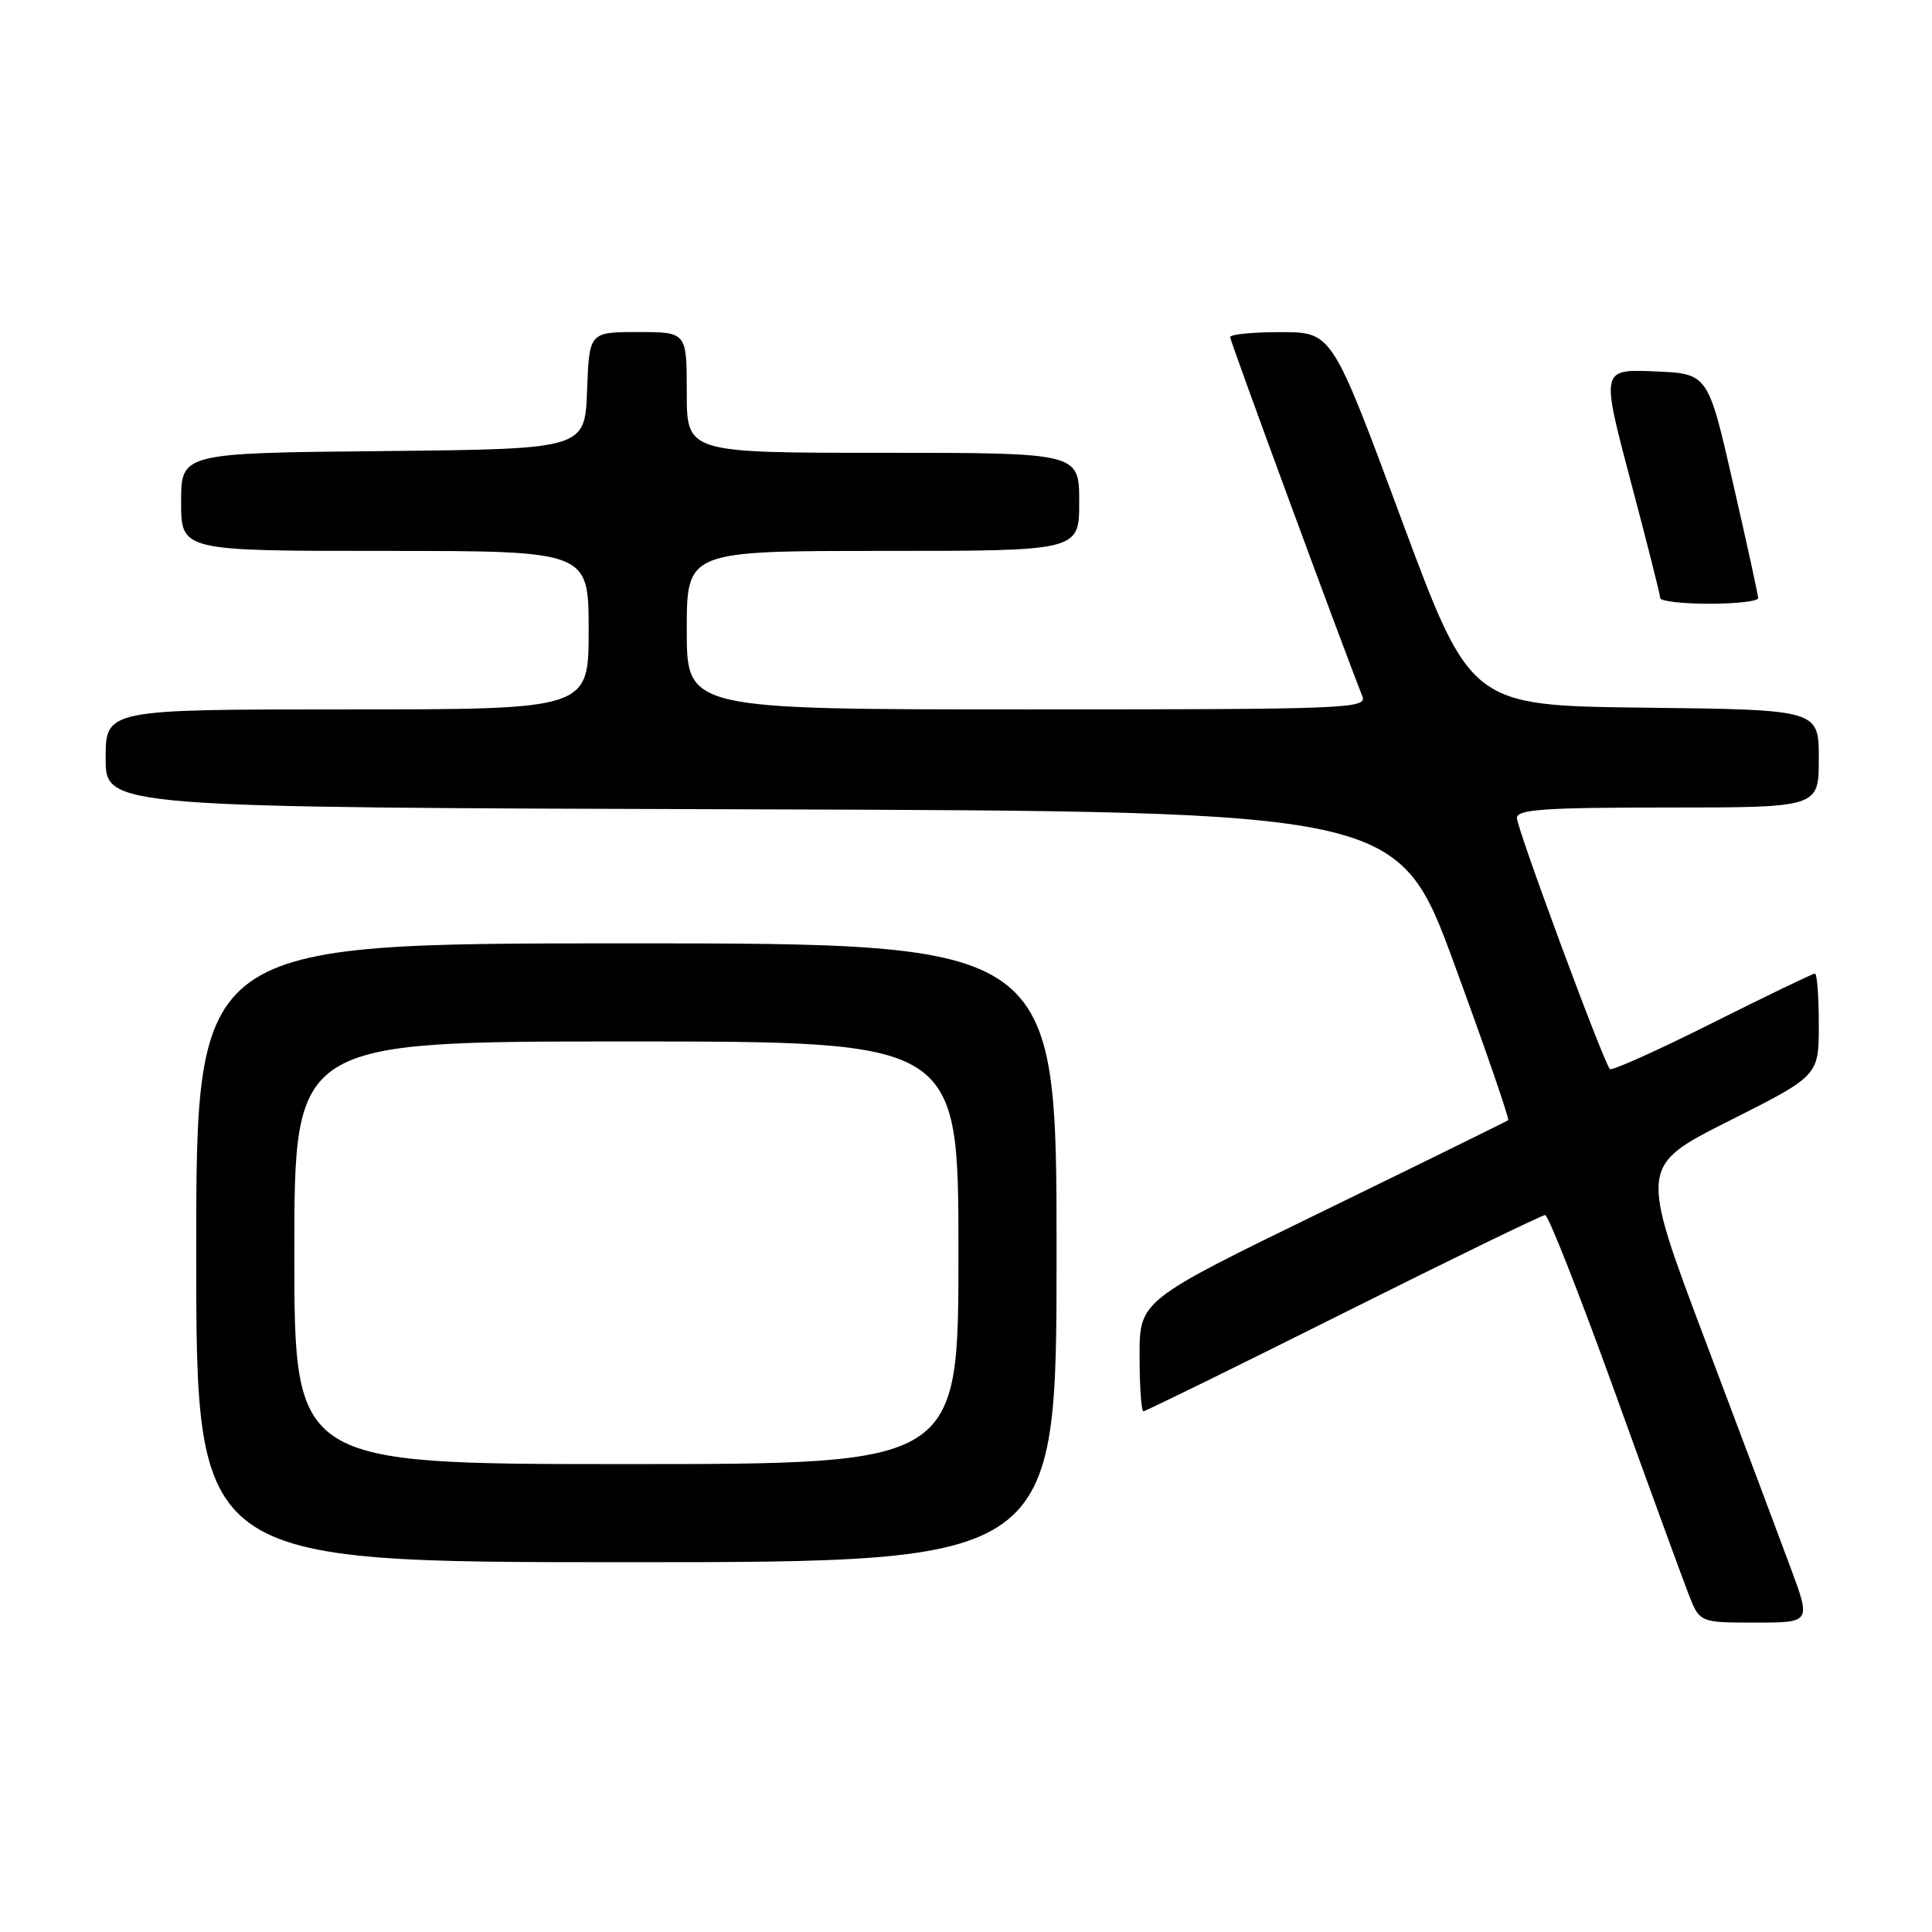<?xml version="1.0" encoding="UTF-8" standalone="no"?>
<!DOCTYPE svg PUBLIC "-//W3C//DTD SVG 1.1//EN" "http://www.w3.org/Graphics/SVG/1.1/DTD/svg11.dtd" >
<svg xmlns="http://www.w3.org/2000/svg" xmlns:xlink="http://www.w3.org/1999/xlink" version="1.1" viewBox="0 0 256 256">
 <g >
 <path fill="currentColor"
d=" M 237.27 207.75 C 235.79 203.76 230.68 190.15 225.91 177.50 C 217.24 154.50 217.24 154.50 229.12 148.52 C 241.00 142.54 241.00 142.54 241.00 135.77 C 241.00 132.05 240.77 129.00 240.49 129.00 C 240.20 129.00 234.08 131.95 226.88 135.56 C 219.68 139.17 213.58 141.91 213.32 141.66 C 212.49 140.82 201.00 109.80 201.00 108.39 C 201.00 107.25 204.62 107.00 221.00 107.00 C 241.00 107.00 241.00 107.00 241.00 100.52 C 241.00 94.04 241.00 94.04 217.93 93.77 C 194.86 93.50 194.86 93.50 185.68 68.76 C 176.50 44.02 176.50 44.02 169.75 44.01 C 166.04 44.00 163.00 44.30 163.00 44.67 C 163.00 45.20 177.95 85.81 180.52 92.25 C 181.17 93.90 178.67 94.00 136.11 94.00 C 91.00 94.00 91.00 94.00 91.00 83.50 C 91.00 73.00 91.00 73.00 117.00 73.00 C 143.00 73.00 143.00 73.00 143.00 66.50 C 143.00 60.00 143.00 60.00 117.00 60.00 C 91.00 60.00 91.00 60.00 91.00 52.00 C 91.00 44.00 91.00 44.00 84.54 44.00 C 78.08 44.00 78.08 44.00 77.79 51.75 C 77.50 59.50 77.50 59.50 50.75 59.77 C 24.00 60.03 24.00 60.03 24.00 66.52 C 24.00 73.00 24.00 73.00 51.00 73.00 C 78.00 73.00 78.00 73.00 78.00 83.50 C 78.00 94.00 78.00 94.00 46.00 94.00 C 14.00 94.00 14.00 94.00 14.00 100.49 C 14.00 106.99 14.00 106.99 99.63 107.24 C 185.27 107.50 185.27 107.50 192.73 127.82 C 196.83 139.00 200.03 148.27 199.84 148.43 C 199.65 148.58 188.59 154.02 175.25 160.52 C 151.00 172.33 151.00 172.33 151.00 179.67 C 151.00 183.70 151.23 187.00 151.51 187.00 C 151.79 187.00 163.71 181.15 178.00 174.00 C 192.29 166.85 204.33 161.00 204.74 161.00 C 205.16 161.01 209.28 171.47 213.90 184.25 C 218.51 197.04 222.95 209.19 223.75 211.25 C 225.22 215.00 225.22 215.00 232.59 215.00 C 239.96 215.00 239.96 215.00 237.27 207.75 Z  M 140.00 166.00 C 140.00 125.00 140.00 125.00 83.00 125.00 C 26.00 125.00 26.00 125.00 26.00 166.00 C 26.00 207.00 26.00 207.00 83.00 207.00 C 140.00 207.00 140.00 207.00 140.00 166.00 Z  M 232.97 79.25 C 232.96 78.84 231.46 71.97 229.63 64.00 C 226.32 49.50 226.32 49.50 219.23 49.21 C 212.15 48.92 212.15 48.92 216.06 63.71 C 218.22 71.84 219.99 78.84 219.99 79.25 C 220.00 79.66 222.93 80.00 226.50 80.00 C 230.07 80.00 232.99 79.66 232.97 79.25 Z  M 39.00 166.00 C 39.00 138.00 39.00 138.00 83.00 138.00 C 127.00 138.00 127.00 138.00 127.00 166.00 C 127.00 194.00 127.00 194.00 83.00 194.00 C 39.00 194.00 39.00 194.00 39.00 166.00 Z "/>
</g>
</svg>